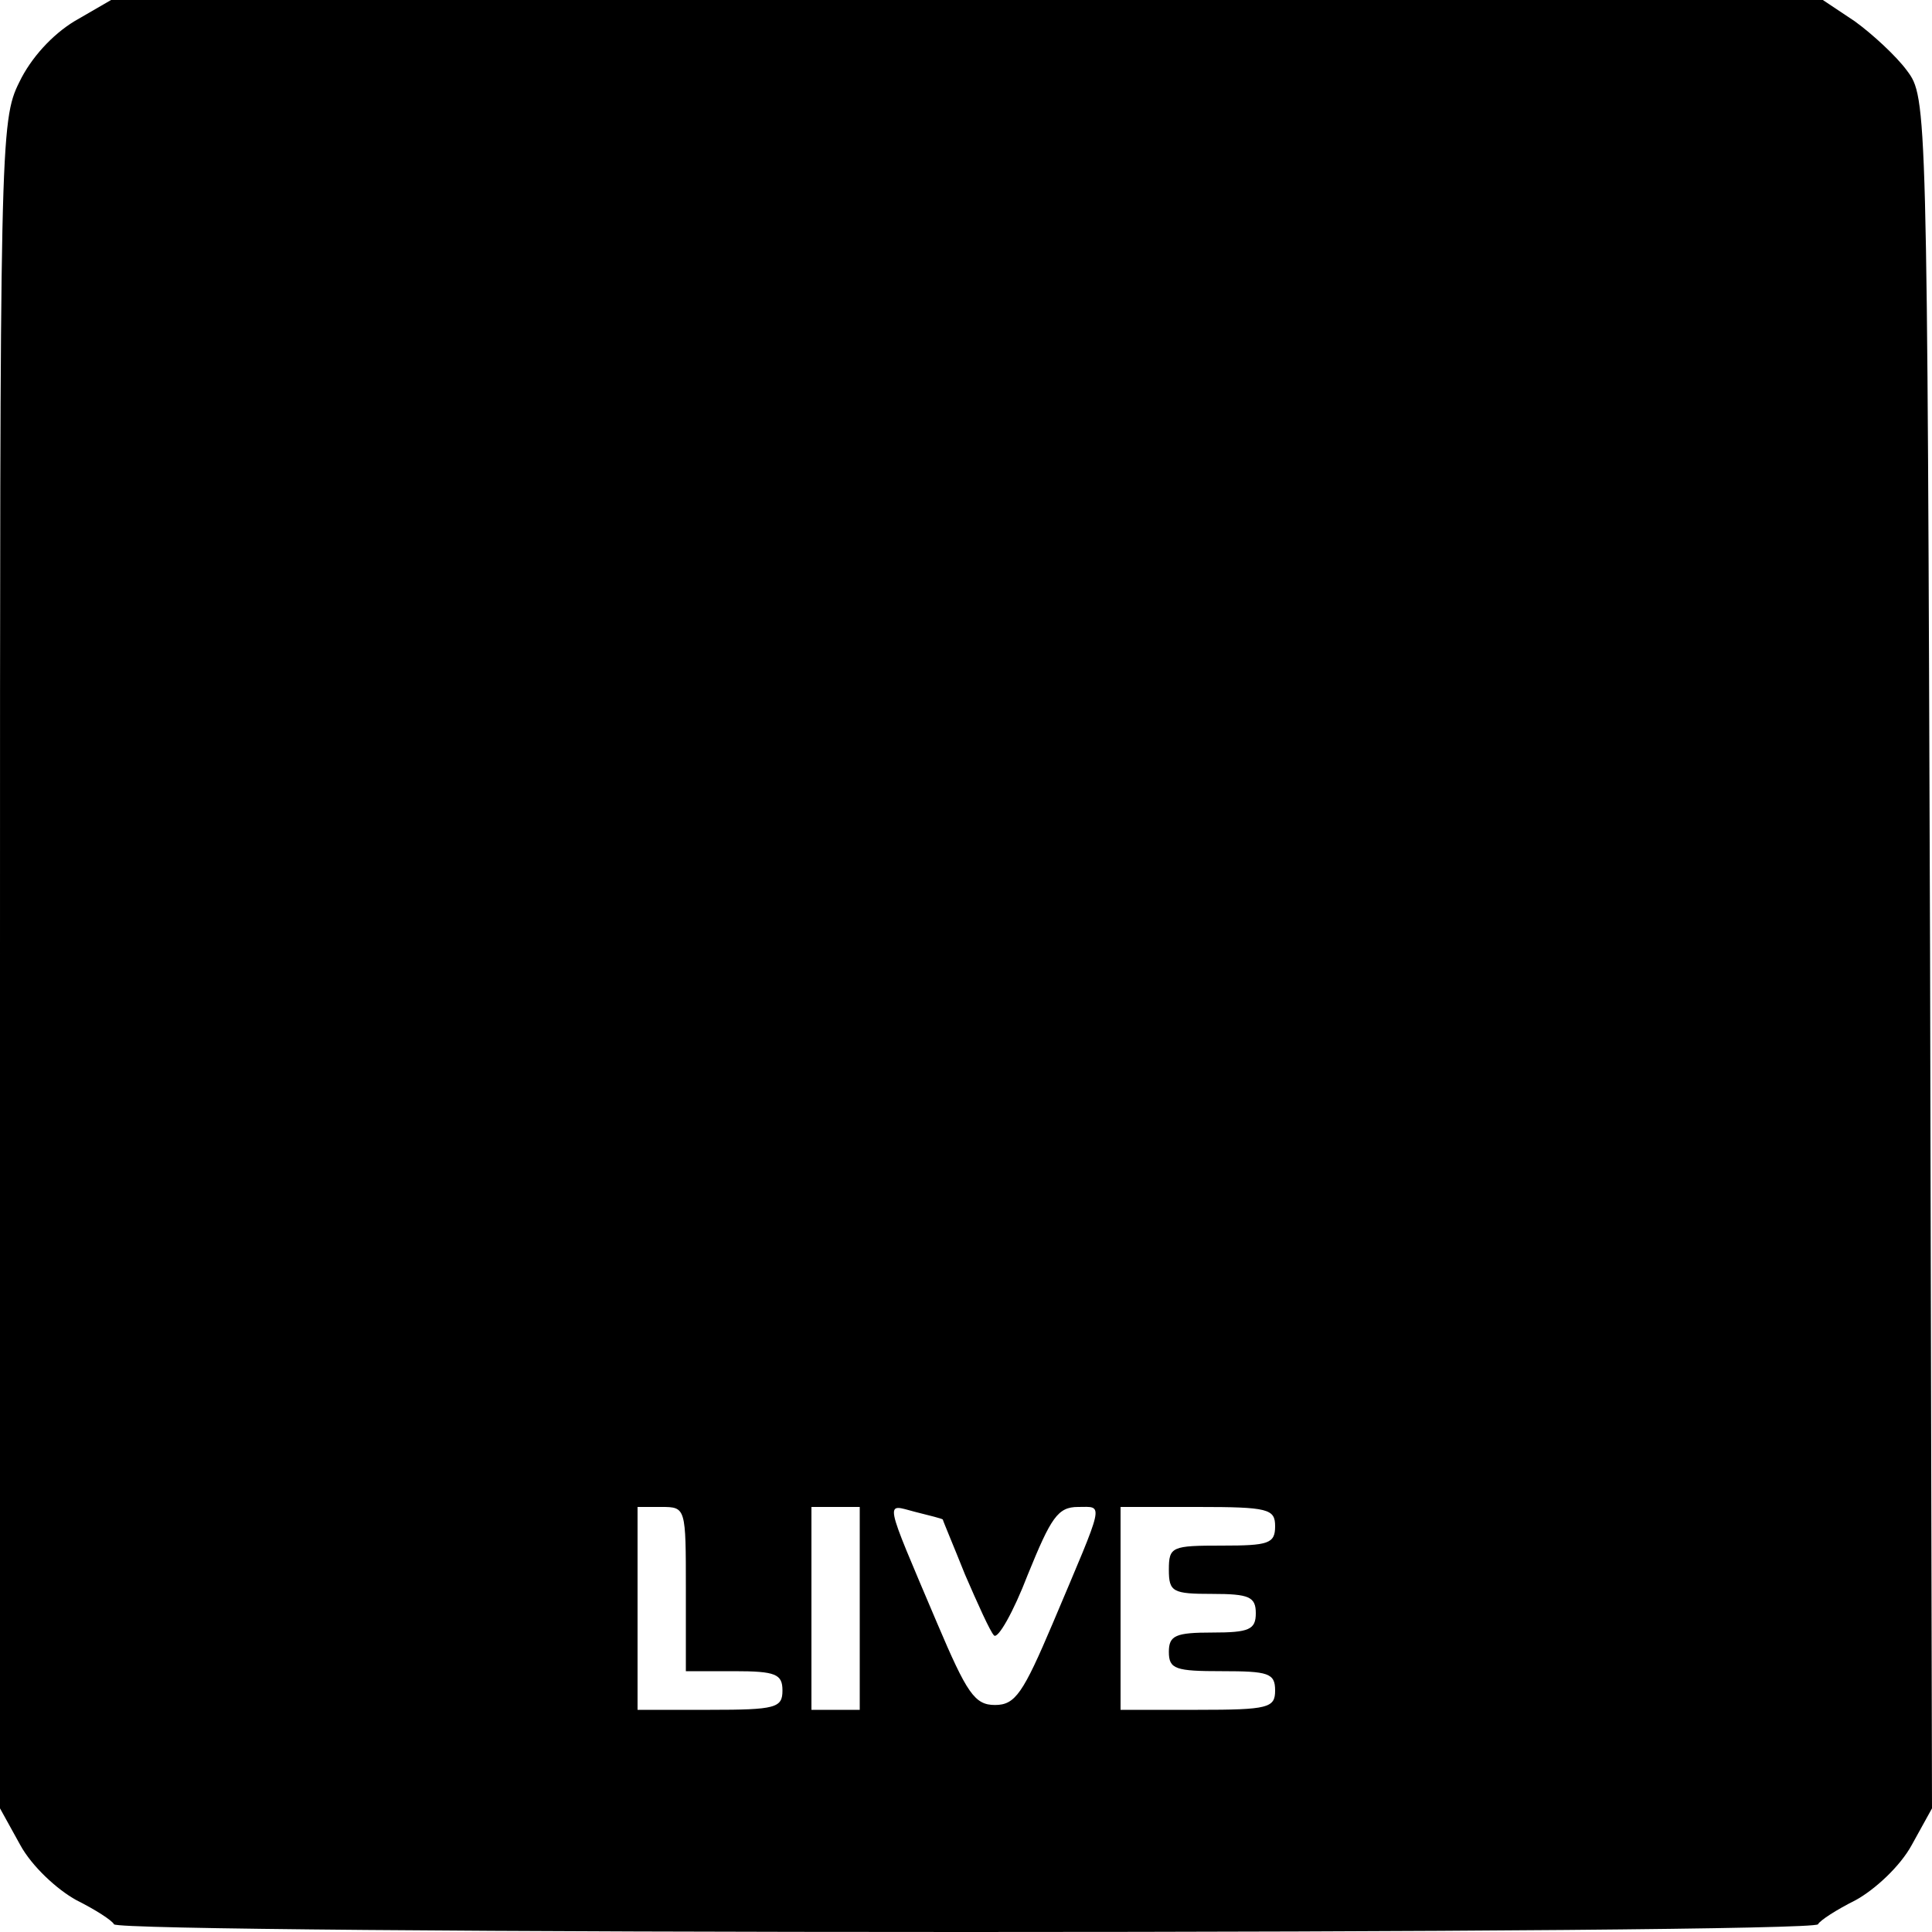 <?xml version="1.0" standalone="no"?>
<!DOCTYPE svg PUBLIC "-//W3C//DTD SVG 20010904//EN"
 "http://www.w3.org/TR/2001/REC-SVG-20010904/DTD/svg10.dtd">
<svg version="1.0" xmlns="http://www.w3.org/2000/svg"
 width="200pt" height="200pt" viewBox="0 0 200 200"
 preserveAspectRatio="xMidYMid meet">

<g transform="translate(0,200) scale(0.1,-0.1)"
fill="#000000" stroke="none">
<path d="M77 1978 c-23 -14 -45 -38 -57 -63 -20 -40 -20 -63 -20 -914 l0 -873
21 -38 c12 -22 38 -46 58 -57 20 -10 37 -21 39 -25 2 -5 399 -8 882 -8 483 0
880 3 882 8 2 4 19 15 39 25 20 11 46 35 58 57 l21 38 -2 885 c-3 881 -3 886
-24 914 -11 15 -36 38 -54 51 l-33 22 -886 0 -886 0 -38 -22z m633 -1623 l0
-85 50 0 c43 0 50 -3 50 -20 0 -18 -7 -20 -75 -20 l-75 0 0 105 0 105 25 0
c25 0 25 -1 25 -85z m180 -20 l0 -105 -25 0 -25 0 0 105 0 105 25 0 25 0 0
-105z m86 92 c0 -1 11 -27 23 -57 13 -30 26 -59 30 -63 4 -4 20 24 35 63 24
59 31 70 52 70 27 0 28 8 -26 -120 -31 -73 -39 -85 -60 -85 -21 0 -29 12 -60
85 -56 132 -54 123 -23 115 16 -4 28 -7 29 -8z m344 -7 c0 -18 -7 -20 -55 -20
-52 0 -55 -1 -55 -25 0 -23 4 -25 45 -25 38 0 45 -3 45 -20 0 -17 -7 -20 -45
-20 -38 0 -45 -3 -45 -20 0 -18 7 -20 55 -20 48 0 55 -2 55 -20 0 -18 -7 -20
-80 -20 l-80 0 0 105 0 105 80 0 c73 0 80 -2 80 -20z"/>
</g>
</svg>
